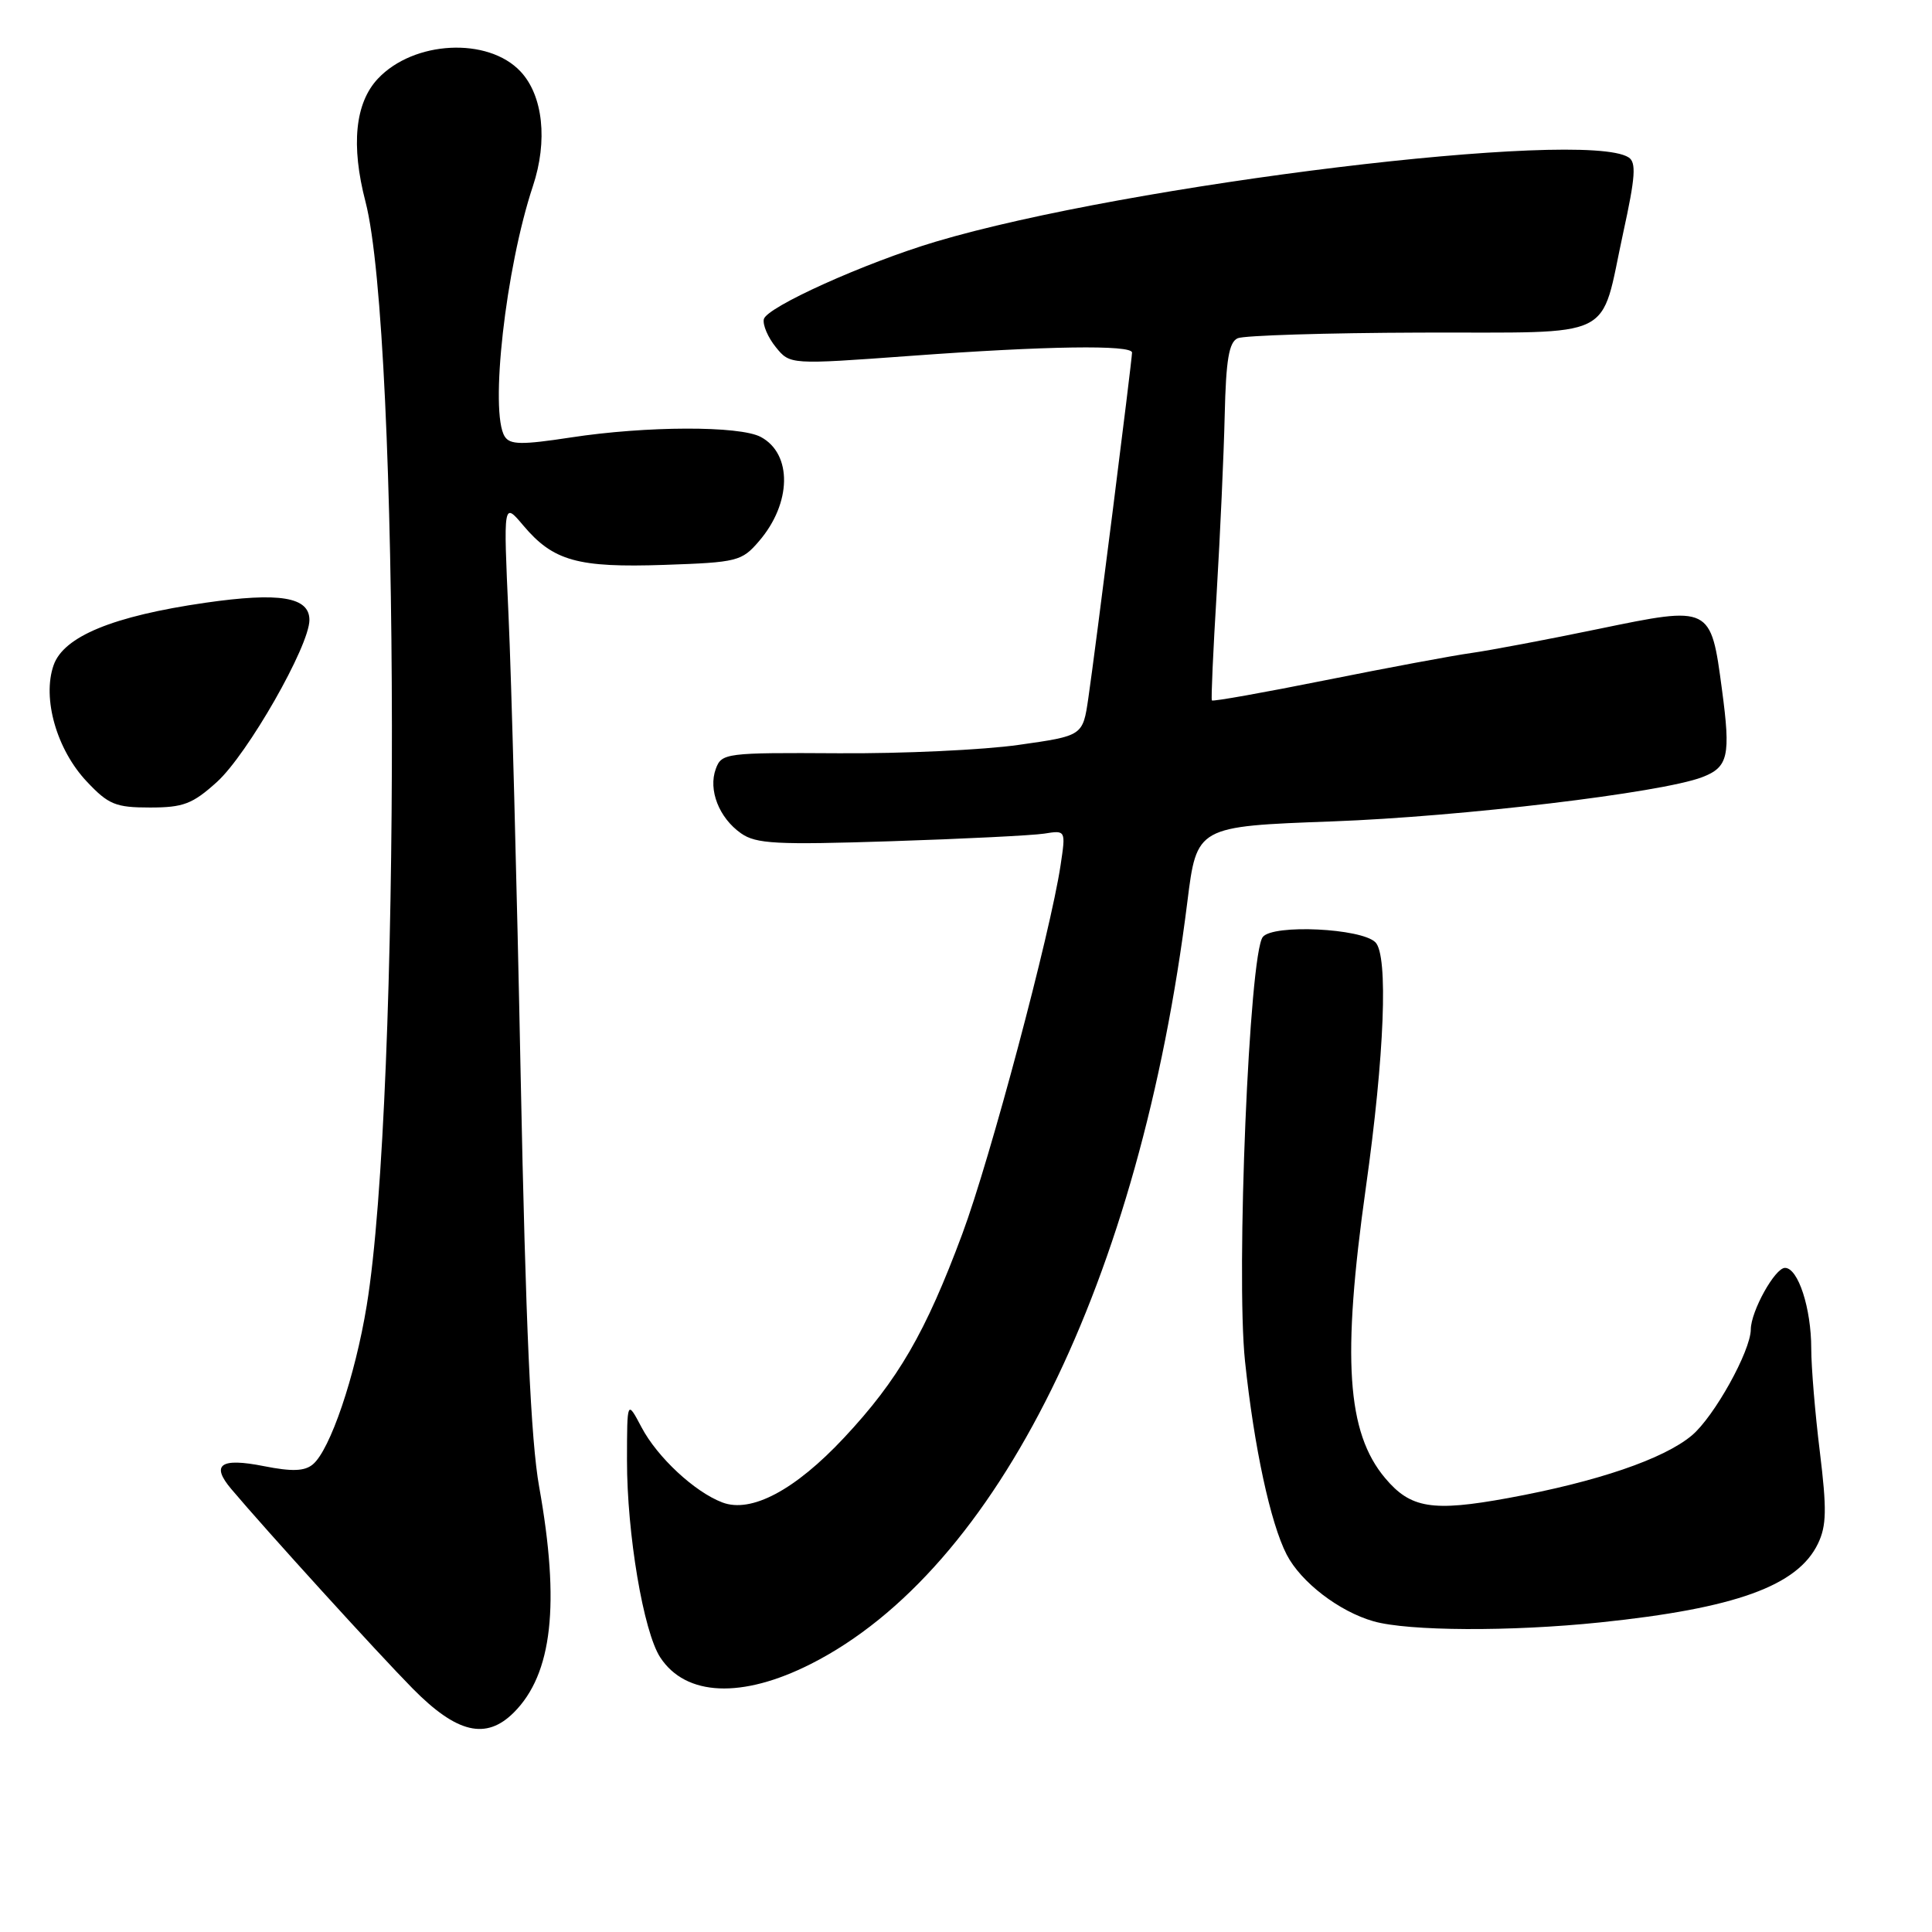 <?xml version="1.0" encoding="UTF-8" standalone="no"?>
<!DOCTYPE svg PUBLIC "-//W3C//DTD SVG 1.1//EN" "http://www.w3.org/Graphics/SVG/1.1/DTD/svg11.dtd" >
<svg xmlns="http://www.w3.org/2000/svg" xmlns:xlink="http://www.w3.org/1999/xlink" version="1.1" viewBox="0 0 256 256">
 <g >
 <path fill="currentColor"
d=" M 68.09 226.91 C 73.19 221.81 74.23 212.58 71.44 197.00 C 70.34 190.86 69.66 175.74 68.99 142.50 C 68.49 117.20 67.76 89.75 67.38 81.50 C 66.70 66.50 66.70 66.50 69.33 69.62 C 73.31 74.34 76.53 75.24 88.03 74.85 C 97.71 74.52 98.29 74.37 100.58 71.70 C 104.90 66.68 105.01 60.15 100.81 57.90 C 98.00 56.40 85.65 56.43 75.61 57.97 C 69.12 58.96 67.58 58.94 66.88 57.84 C 64.85 54.64 67.00 35.53 70.61 24.67 C 72.61 18.66 71.96 12.65 68.97 9.47 C 64.66 4.88 54.81 5.38 50.07 10.43 C 47.05 13.64 46.48 19.25 48.43 26.73 C 53.01 44.40 53.13 145.37 48.59 173.00 C 47.06 182.37 43.74 192.14 41.45 194.04 C 40.36 194.95 38.69 195.01 34.96 194.27 C 29.22 193.13 27.90 194.06 30.65 197.31 C 35.26 202.78 50.00 218.99 54.68 223.74 C 60.54 229.68 64.41 230.59 68.09 226.91 Z  M 107.45 220.48 C 132.17 207.97 151.05 169.75 157.33 119.50 C 158.58 109.50 158.58 109.50 176.54 108.84 C 193.65 108.21 220.10 105.05 225.52 102.99 C 229.01 101.66 229.35 100.19 228.17 91.38 C 226.69 80.25 226.69 80.26 211.85 83.33 C 205.06 84.74 197.47 86.17 195.00 86.52 C 192.53 86.86 183.81 88.49 175.64 90.13 C 167.47 91.77 160.69 92.98 160.58 92.81 C 160.46 92.64 160.75 86.20 161.22 78.50 C 161.68 70.80 162.16 60.23 162.28 55.00 C 162.45 47.68 162.84 45.34 164.00 44.82 C 164.82 44.45 175.72 44.11 188.21 44.07 C 214.63 43.99 211.93 45.32 215.09 30.81 C 216.70 23.45 216.84 21.51 215.79 20.85 C 209.84 17.08 149.50 24.42 124.00 32.02 C 114.58 34.83 101.55 40.71 101.21 42.30 C 101.05 43.06 101.76 44.72 102.80 46.00 C 104.68 48.32 104.68 48.32 120.59 47.16 C 138.69 45.83 150.00 45.67 150.00 46.72 C 150.00 47.70 145.12 86.31 144.21 92.50 C 143.48 97.50 143.48 97.50 134.99 98.70 C 130.32 99.37 119.56 99.87 111.07 99.81 C 96.16 99.72 95.62 99.79 94.85 101.87 C 93.82 104.66 95.27 108.37 98.19 110.42 C 100.18 111.82 102.88 111.96 118.00 111.47 C 127.62 111.16 136.79 110.70 138.36 110.46 C 141.23 110.00 141.23 110.00 140.53 114.66 C 139.18 123.63 131.20 153.60 127.51 163.50 C 122.64 176.59 119.01 182.85 111.84 190.51 C 105.35 197.45 99.54 200.54 95.71 199.08 C 92.04 197.69 87.10 193.09 85.01 189.13 C 83.09 185.50 83.09 185.50 83.08 193.50 C 83.07 203.21 85.26 216.23 87.49 219.62 C 90.87 224.78 98.32 225.10 107.45 220.48 Z  M 212.00 214.98 C 229.96 213.12 238.20 210.14 240.89 204.54 C 242.03 202.17 242.07 199.99 241.14 192.38 C 240.51 187.29 240.00 181.13 240.00 178.71 C 240.00 173.34 238.26 168.00 236.52 168.00 C 235.19 168.00 232.01 173.74 231.99 176.15 C 231.97 179.02 227.14 187.71 224.18 190.20 C 220.45 193.33 211.63 196.34 199.84 198.50 C 189.79 200.34 186.91 199.87 183.54 195.86 C 178.45 189.81 177.80 179.99 180.98 157.38 C 183.46 139.79 183.97 126.59 182.25 124.86 C 180.40 123.00 168.70 122.44 167.33 124.15 C 165.53 126.37 163.76 168.79 164.97 180.36 C 166.17 191.75 168.34 201.82 170.49 205.99 C 172.38 209.65 177.44 213.53 182.00 214.83 C 186.61 216.14 200.17 216.21 212.00 214.98 Z  M 28.75 103.61 C 32.80 99.94 41.00 85.59 41.00 82.15 C 41.00 79.10 37.05 78.45 27.20 79.87 C 14.97 81.64 8.43 84.33 7.10 88.15 C 5.57 92.54 7.51 99.34 11.51 103.57 C 14.37 106.61 15.32 107.00 19.87 107.00 C 24.29 107.00 25.51 106.54 28.75 103.61 Z "/>
</g>
</svg>
